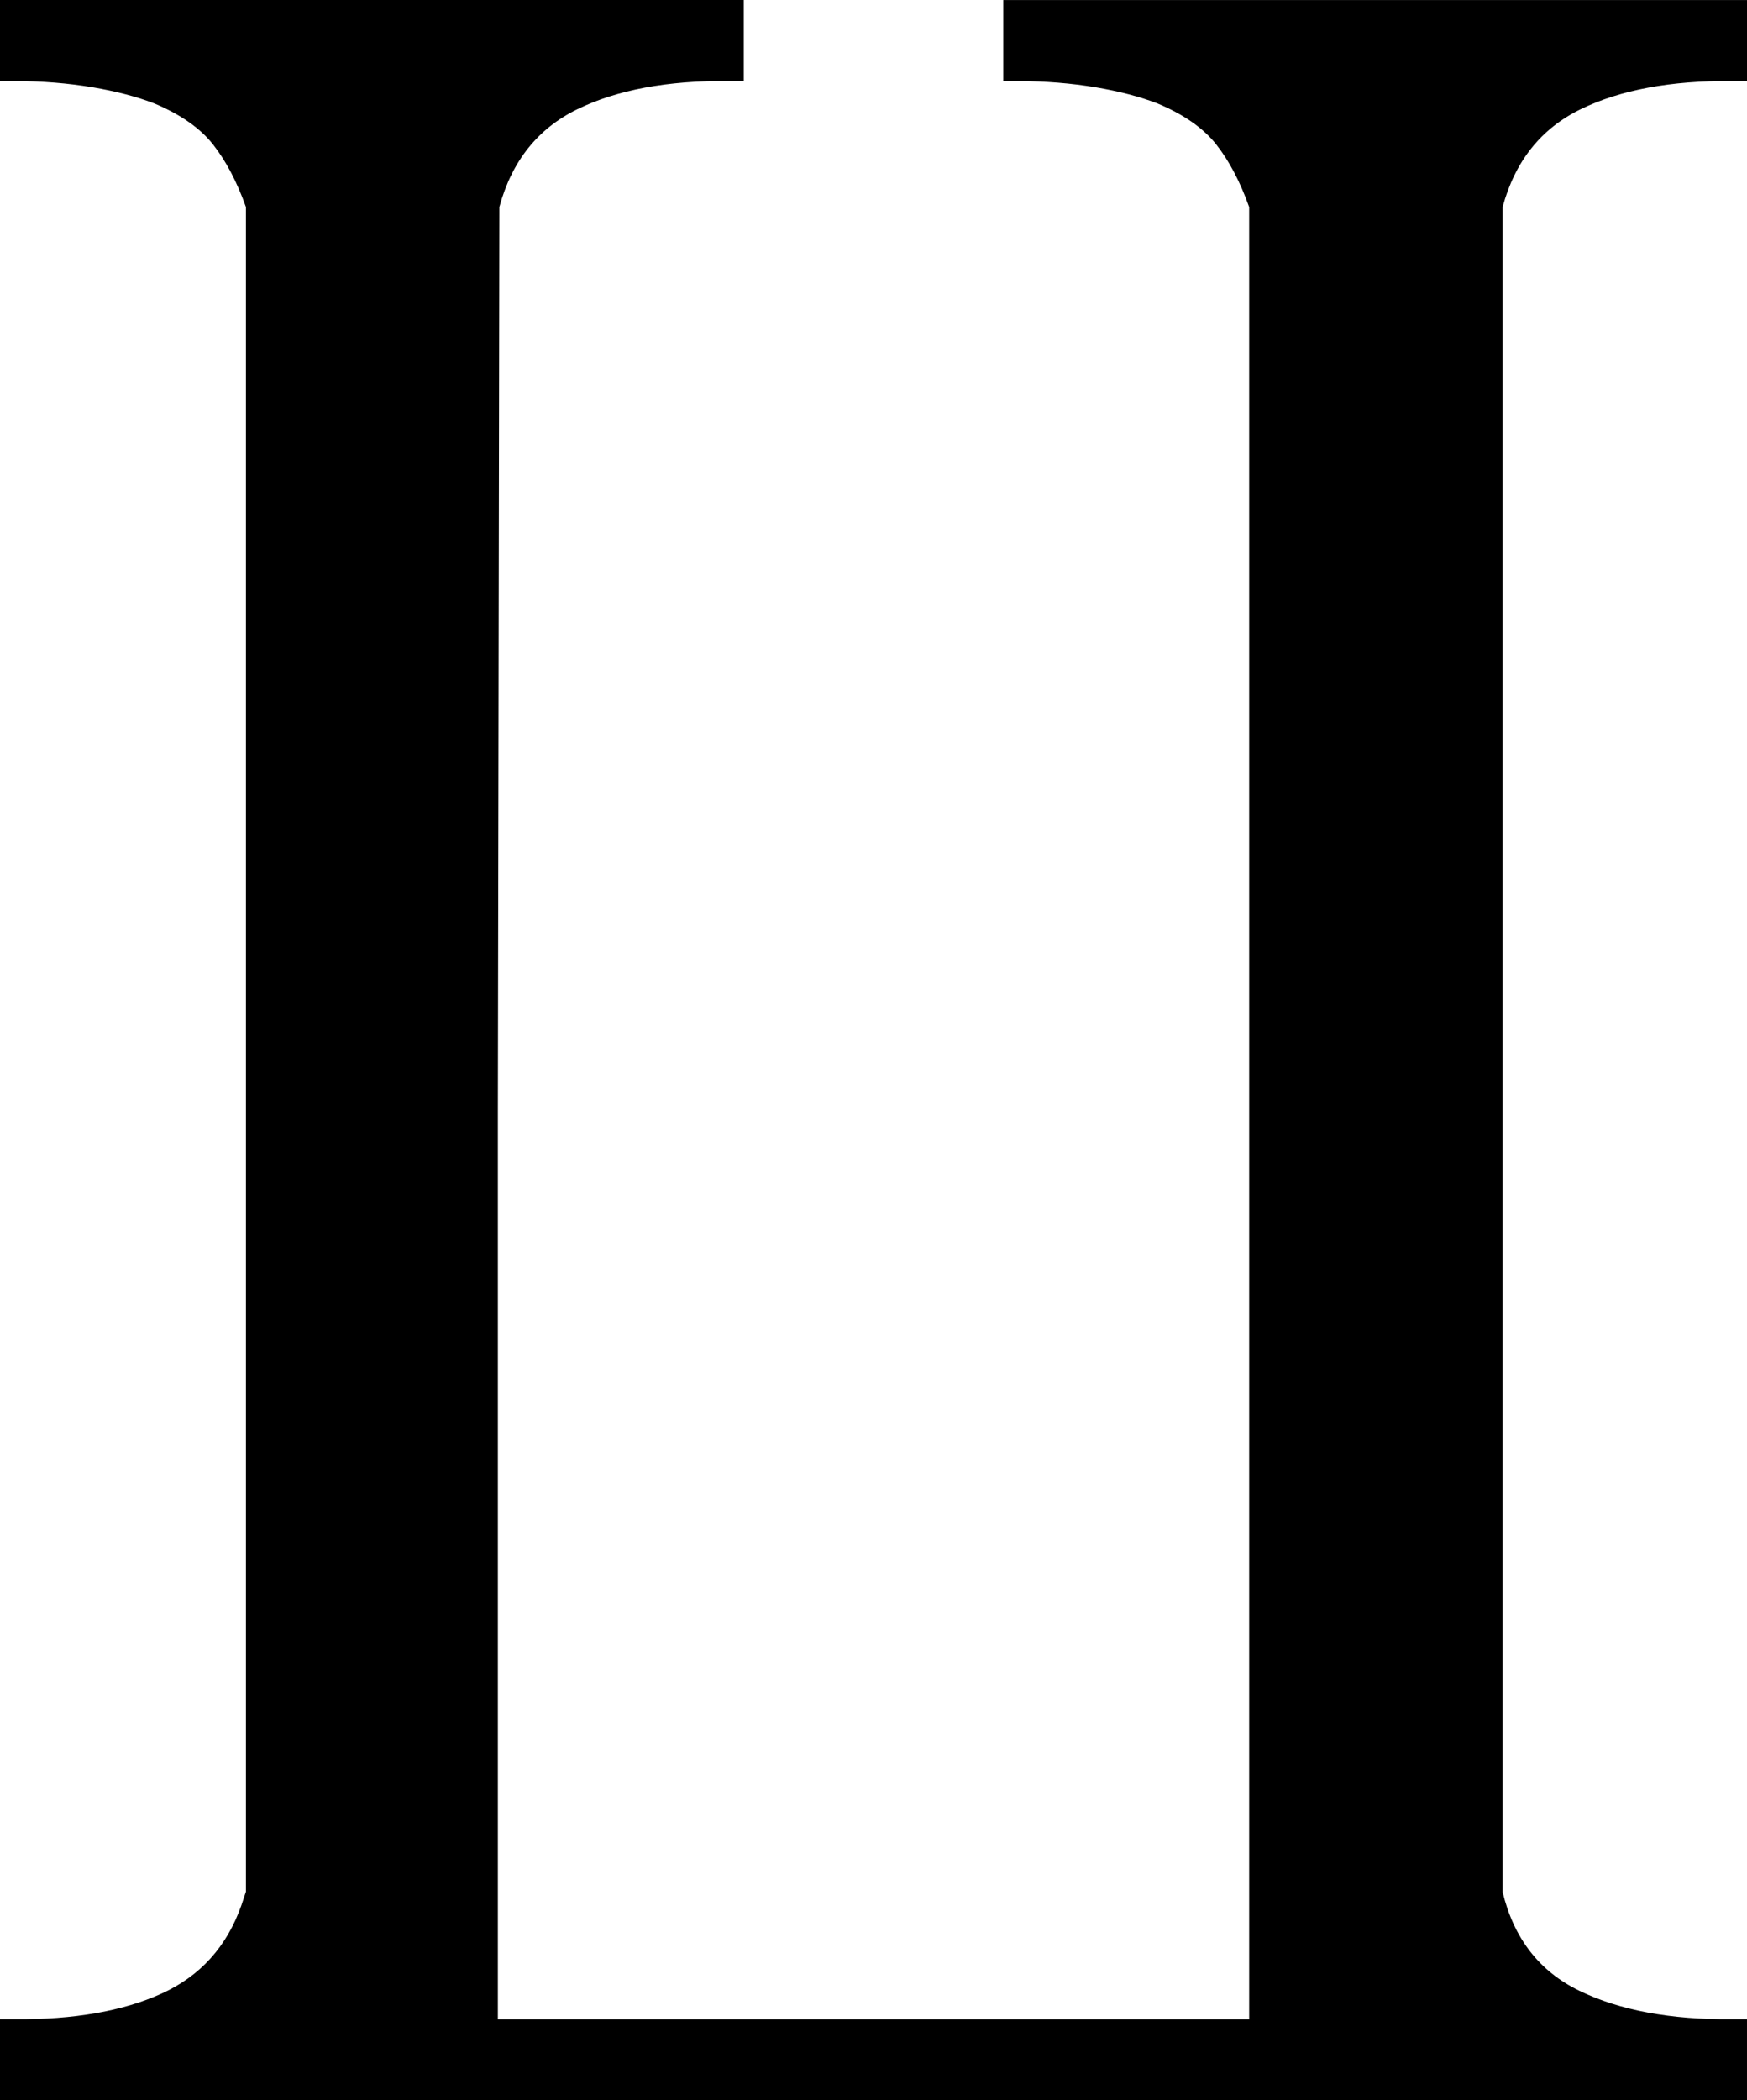 <?xml version="1.0" encoding="UTF-8" standalone="no"?>
<!-- Created with Inkscape (http://www.inkscape.org/) -->

<svg
   xmlns:dc="http://purl.org/dc/elements/1.1/"
   xmlns:cc="http://creativecommons.org/ns#"
   xmlns:rdf="http://www.w3.org/1999/02/22-rdf-syntax-ns#"
   xmlns:svg="http://www.w3.org/2000/svg"
   xmlns="http://www.w3.org/2000/svg"
   xmlns:sodipodi="http://sodipodi.sourceforge.net/DTD/sodipodi-0.dtd"
   xmlns:inkscape="http://www.inkscape.org/namespaces/inkscape"
   width="46.599"
   height="55.999"
   id="svg2"
   version="1.1"
   inkscape:version="0.48.4 r9939"
   sodipodi:docname="New document 1">
  <defs
     id="defs4" />
  <sodipodi:namedview
     id="base"
     pagecolor="#ffffff"
     bordercolor="#666666"
     borderopacity="1.0"
     inkscape:pageopacity="0.0"
     inkscape:pageshadow="2"
     inkscape:zoom="1.979899"
     inkscape:cx="113.91412"
     inkscape:cy="-24.723811"
     inkscape:document-units="px"
     inkscape:current-layer="layer1"
     showgrid="false"
     fit-margin-top="0"
     fit-margin-left="0"
     fit-margin-right="0"
     fit-margin-bottom="0"
     inkscape:window-width="809"
     inkscape:window-height="589"
     inkscape:window-x="78"
     inkscape:window-y="78"
     inkscape:window-maximized="0" />
  <g
     inkscape:label="Layer 1"
     inkscape:groupmode="layer"
     id="layer1"
     transform="translate(-110.811,-368.648)">
    <g
       style="font-size:40px;font-style:normal;font-variant:normal;font-weight:normal;font-stretch:normal;line-height:125%;letter-spacing:0px;word-spacing:0px;fill:#000000;fill-opacity:1;stroke:none;font-family:MathJax_Size2;-inkscape-font-specification:MathJax_Size2"
       id="text2985">
      <path
         d="m 150.891,419.088 0,-44.919 c 0.332,-1.225 1.027,-2.095 2.085,-2.61 1.057,-0.515 2.402,-0.765 4.035,-0.75 l 0.4,0 0,-2.16 -19.84,0 0,2.16 0.4,0 c 0.727,0.003 1.412,0.058 2.055,0.165 0.642,0.108 1.197,0.253 1.665,0.435 0.699,0.293 1.221,0.658 1.565,1.095 0.344,0.438 0.636,0.993 0.875,1.665 l 0,48.319 -20.04,0 0,-24.16 0.04,-24.16 c 0.332,-1.225 1.027,-2.095 2.085,-2.61 1.057,-0.515 2.402,-0.765 4.035,-0.75 l 0.4,0 0,-2.16 -19.84,0 0,2.16 0.4,0 c 0.727,0.003 1.412,0.058 2.055,0.165 0.642,0.108 1.197,0.253 1.665,0.435 0.699,0.293 1.221,0.658 1.565,1.095 0.344,0.438 0.636,0.993 0.875,1.665 l 0,44.919 -0.12,0.36 c -0.389,1.107 -1.101,1.893 -2.135,2.36 -1.034,0.467 -2.336,0.693 -3.905,0.68 l -0.4,0 0,2.16 46.599,0 0,-2.16 -0.4,0 c -1.638,0.016 -2.993,-0.236 -4.065,-0.755 -1.073,-0.519 -1.758,-1.401 -2.055,-2.645 z"
         style=""
         id="path2990" />
    </g>
  </g>
</svg>
